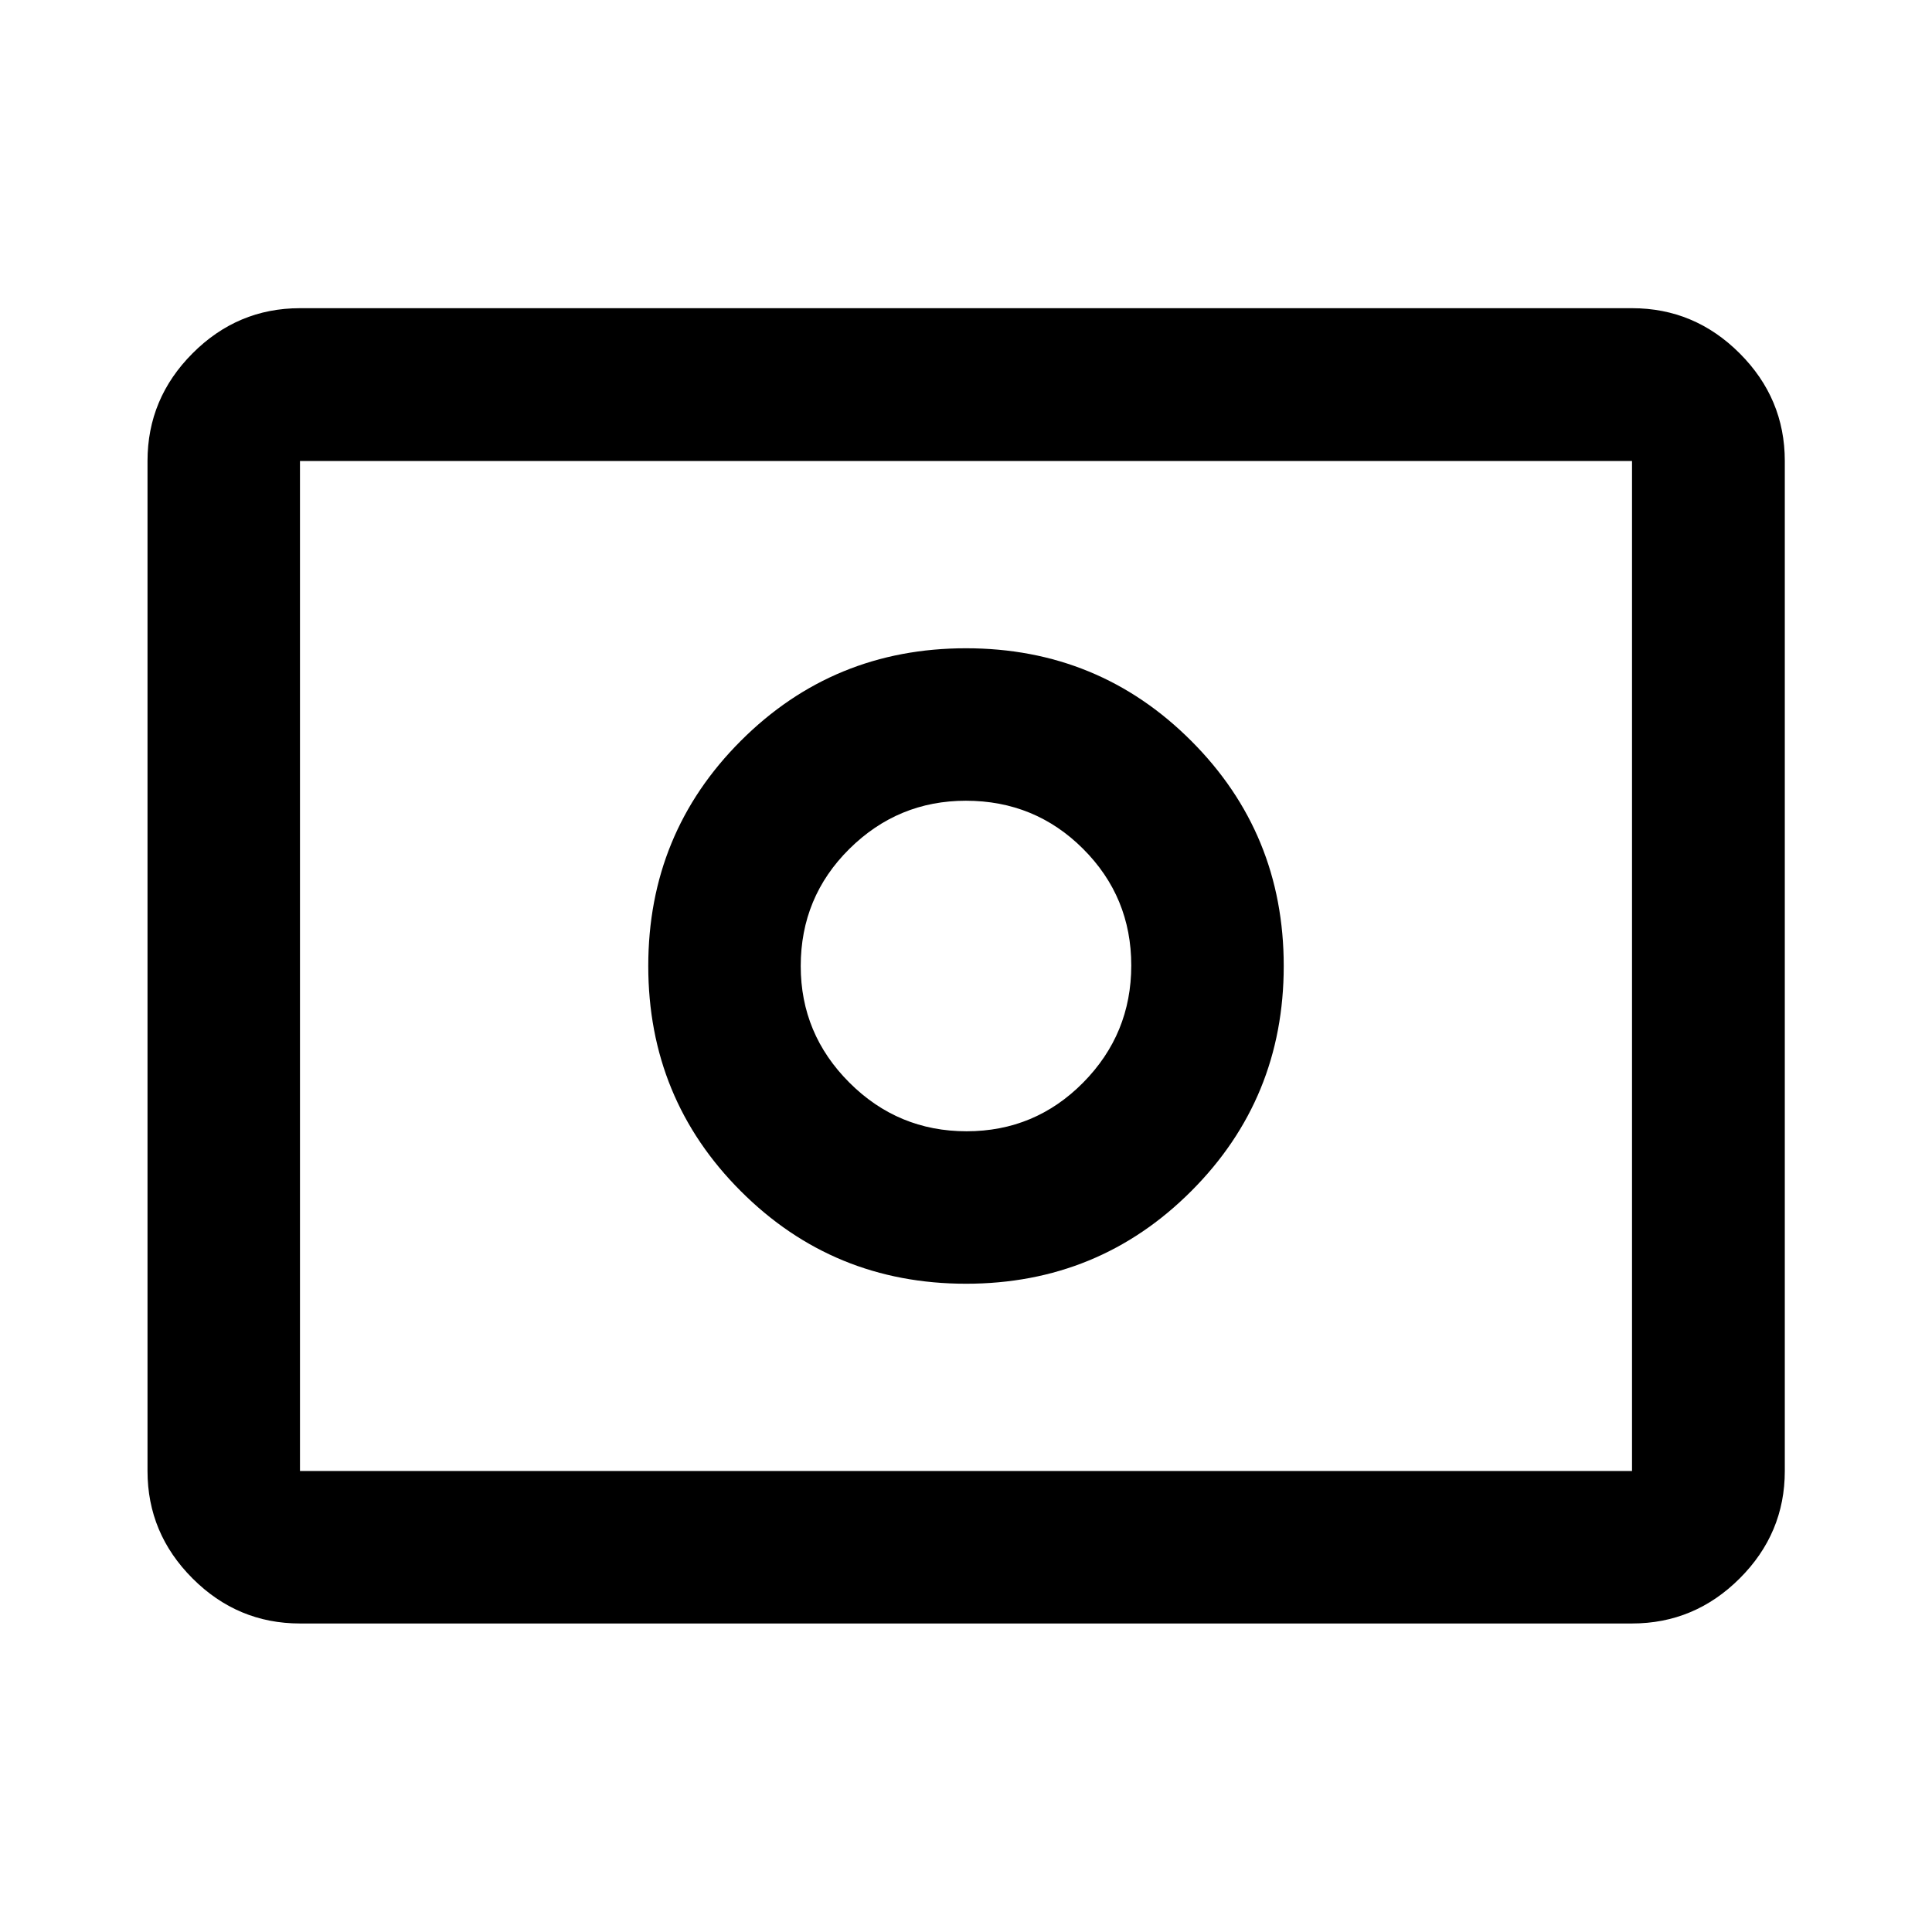 <svg xmlns="http://www.w3.org/2000/svg" viewBox="0 -960 960 960" width="32" height="32"><path d="M480.27-397.88q-34.02 0-58.21-24.17-24.18-24.17-24.18-57.9 0-34.31 24.17-58.24t57.9-23.93q34.31 0 58.24 23.91t23.93 57.94q0 34.02-23.91 58.21-23.91 24.18-57.94 24.18Zm-.27 75.76q65.91 0 111.89-45.99 45.99-45.98 45.99-111.89t-45.99-111.89Q545.91-637.88 480-637.88t-111.89 45.99Q322.12-545.91 322.12-480t45.99 111.89q45.98 45.99 111.89 45.99ZM149.06-153.3q-31 0-53.38-22.38-22.38-22.38-22.38-53.38v-501.88q0-31.06 22.38-53.49 22.38-22.43 53.38-22.43h661.88q31.06 0 53.49 22.43 22.43 22.43 22.43 53.49v501.88q0 31-22.43 53.38Q842-153.3 810.94-153.3H149.06Zm0-75.76h661.88v-501.88H149.06v501.88Zm0 0v-501.88 501.88Z"/></svg>